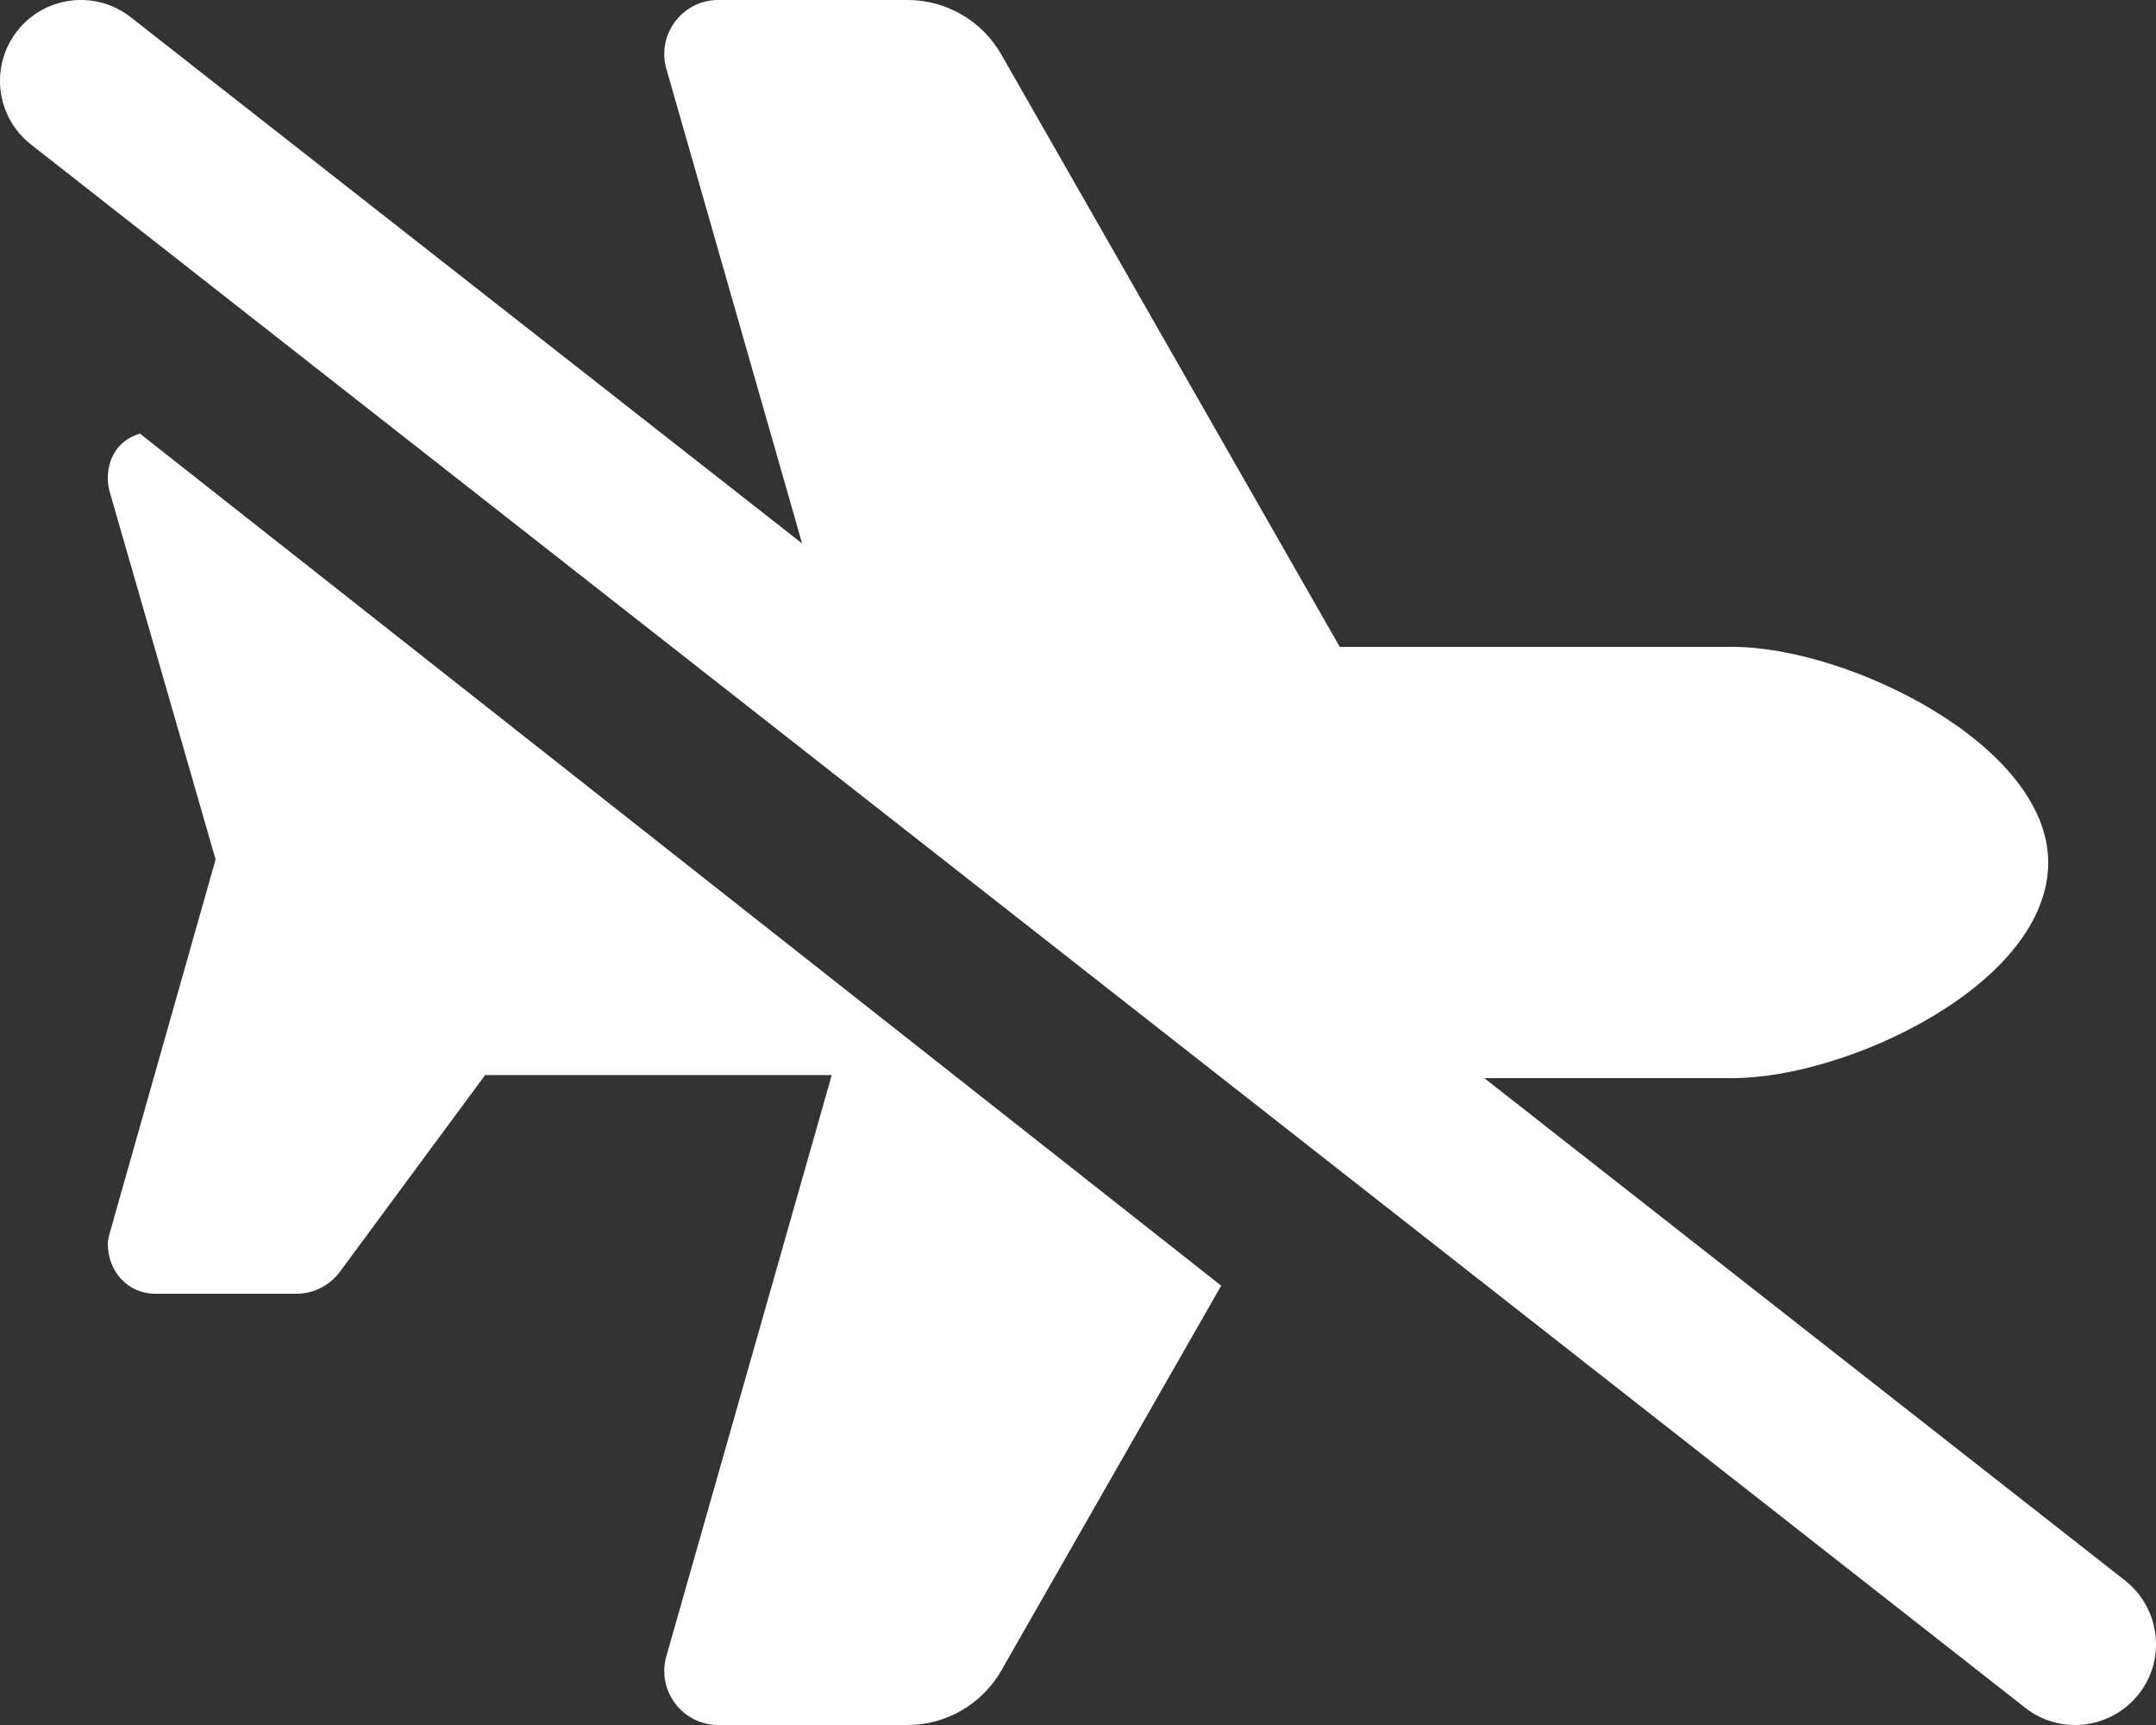 <svg width="640" height="512" viewBox="0 0 640 512" fill="none" xmlns="http://www.w3.org/2000/svg">
<rect x="0" y="0" width="640" height="512" fill="#333333" stroke="none"/>
<g clip-path="url(#clip0_520_234)">
<path d="M238.1 161.3L197.8 20.4C194.9 10.17 202.6 2.81676e-05 213.2 2.81676e-05H269.4C280.9 2.81676e-05 291.5 6.153 297.2 16.12L397.7 192H514.3C548.5 192 608 221 608 256C608 292 548.5 320 514.3 320H440.6L630.8 469.1C641.2 477.3 643.1 492.4 634.9 502.8C626.7 513.2 611.6 515.1 601.2 506.9L9.196 42.89C-1.236 34.71 -3.065 19.63 5.112 9.196C13.29 -1.237 28.37 -3.065 38.81 5.112L238.1 161.3ZM41.54 128.7L362.5 381.6L297.2 495.9C291.5 505.8 280.9 512 269.4 512H213.2C202.6 512 194.9 501.8 197.8 491.6L246.9 319.1H144L100.8 377.6C97.78 381.6 93.04 384 88 384H46.03C38.28 384 32 377.7 32 369.1C32 368.7 32.18 367.4 32.54 366.1L64 255.1L32.54 145.9C32.18 144.6 32 143.3 32 142C32 135.9 35.1 130.6 41.54 128.7Z" fill="white"/>
</g>
<defs>
<clipPath id="clip0_520_234">
<rect width="640" height="512" fill="white"/>
</clipPath>
</defs>
</svg>
